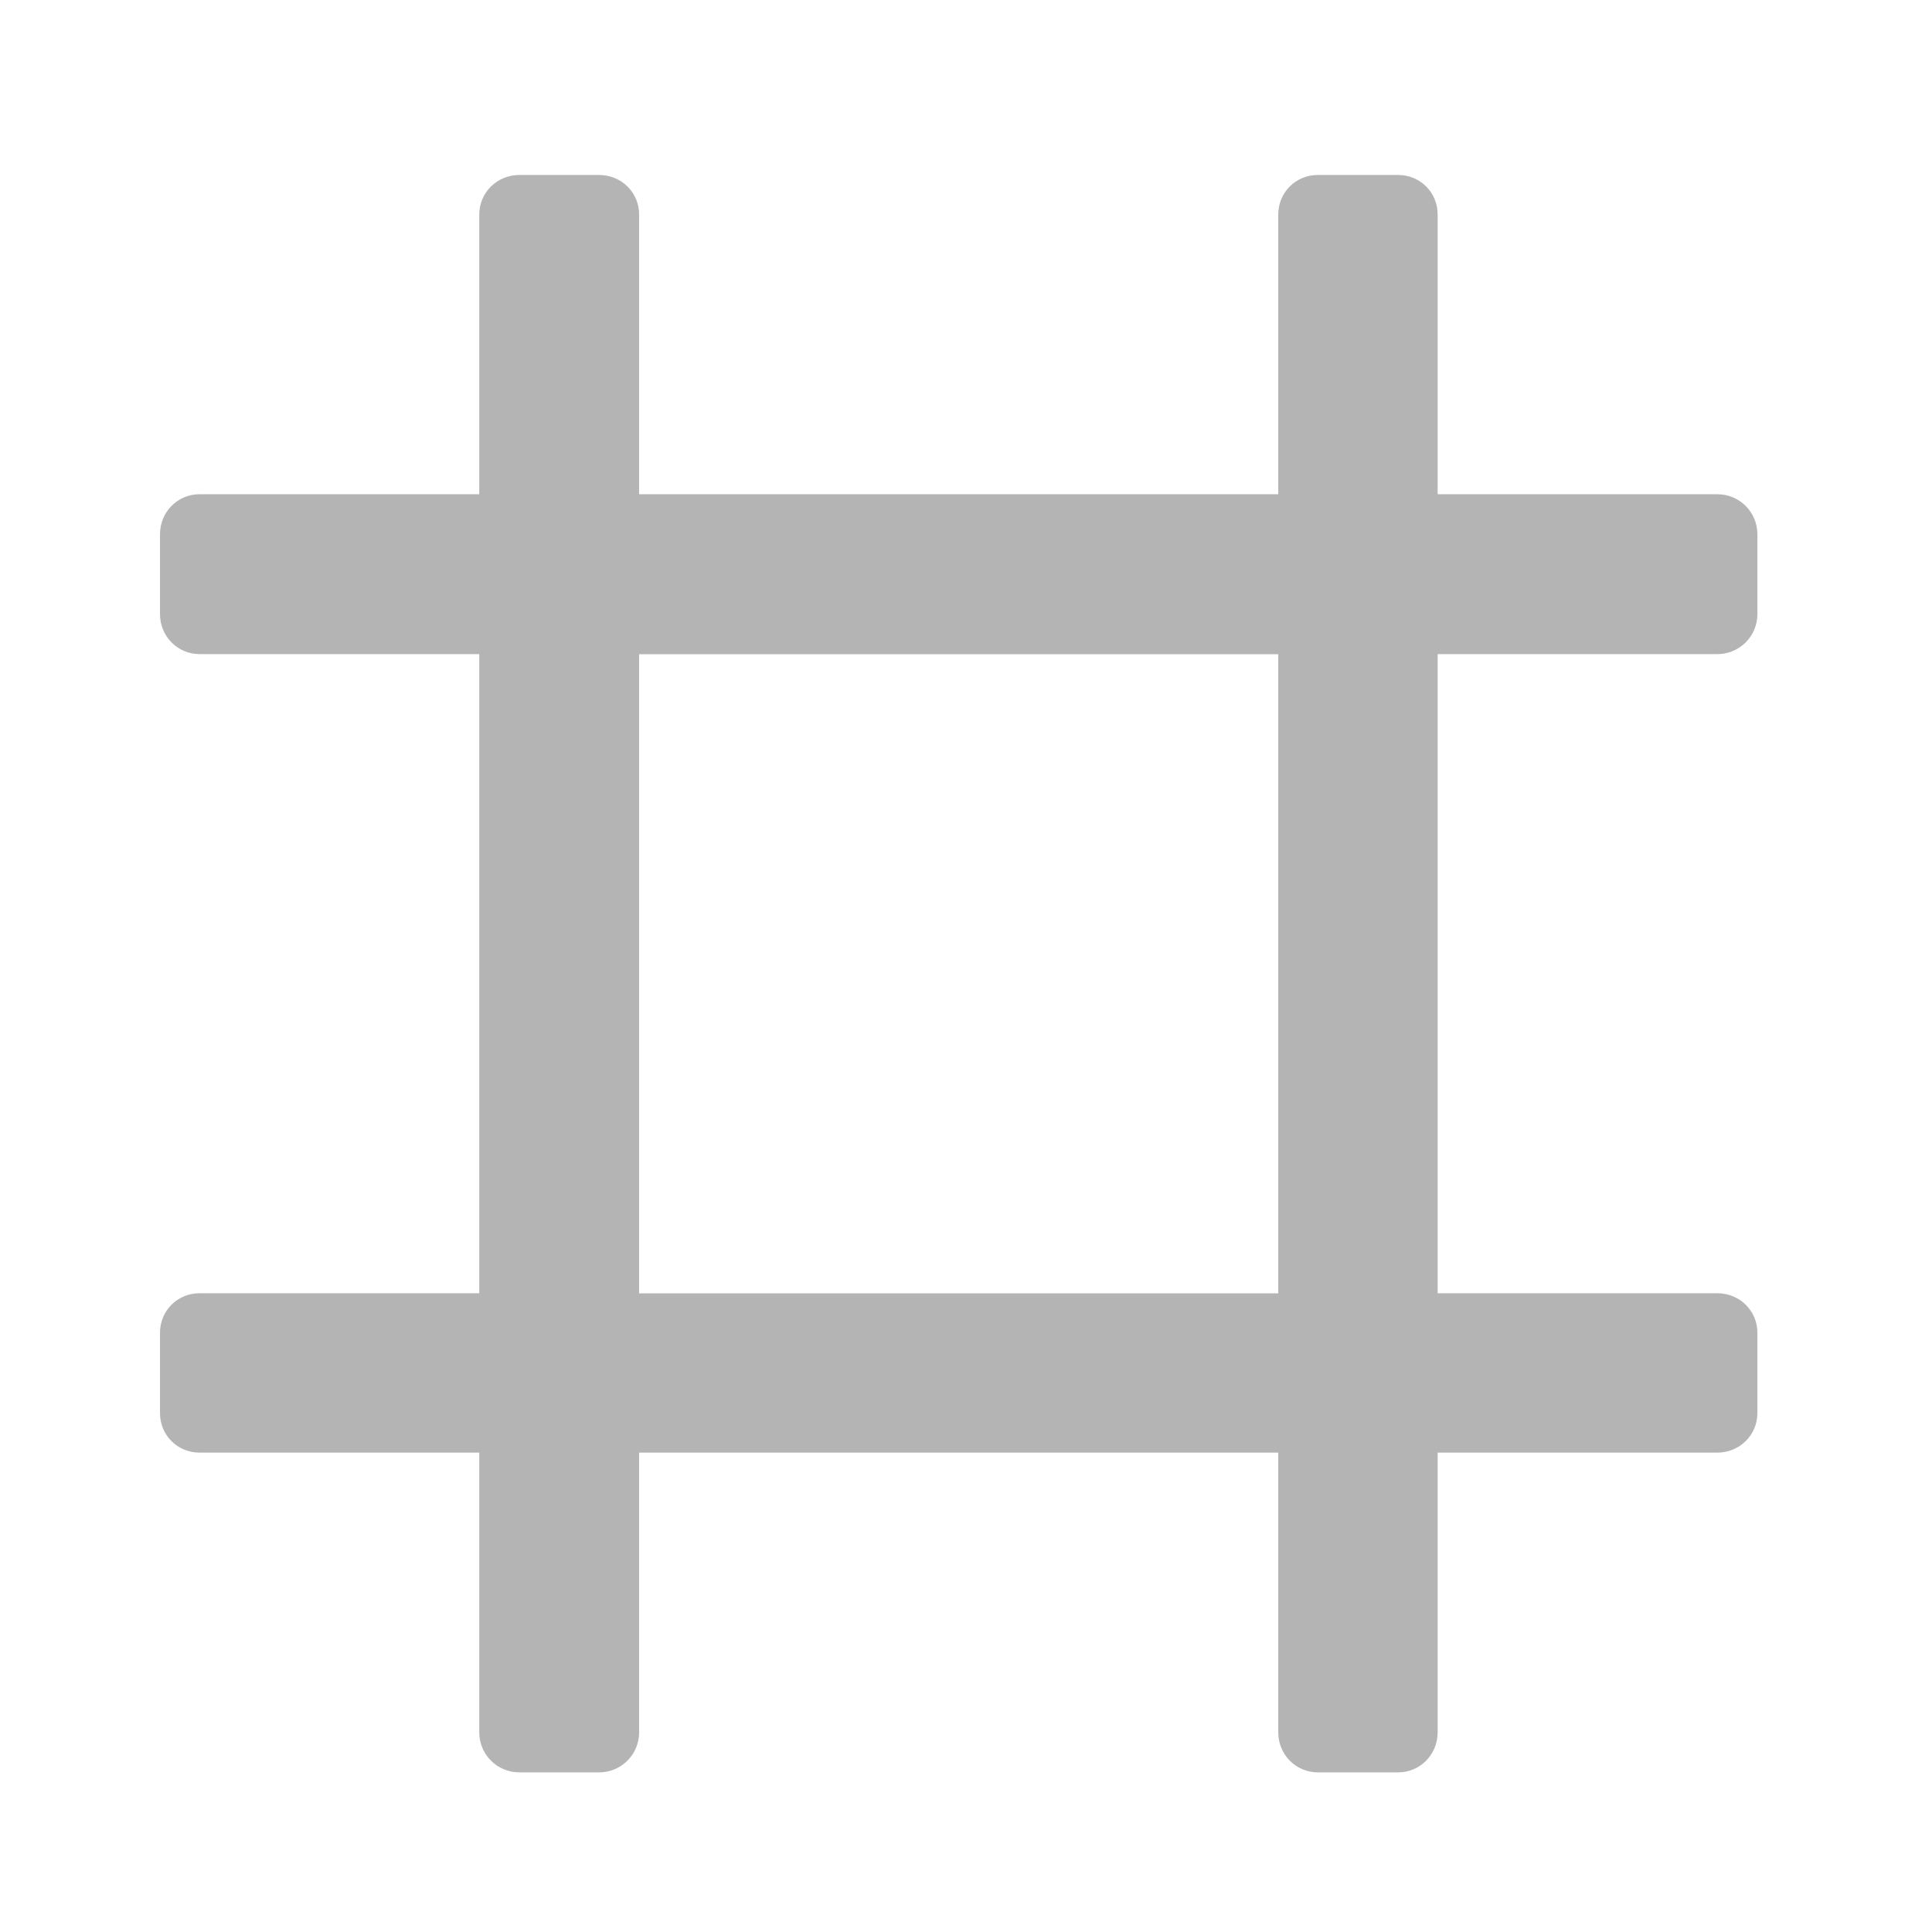 <svg height="16" viewBox="0 0 16 16" width="16" xmlns="http://www.w3.org/2000/svg"><path d="m4.301 1.449c-.184 0-.332.145-.332.328v2.316h-2.316c-.184 0-.328.148-.328.332v.66c0 .184.145.332.328.332h2.316v5.293h-2.316c-.184 0-.328.145-.328.328v.664c0 .184.145.328.328.328h2.316v2.316c0 .184.148.332.332.332h.66c.184 0 .332-.148.332-.332v-2.316h5.293v2.316c0 .184.145.332.328.332h.664c.184 0 .328-.148.328-.332v-2.316h2.316c.184 0 .332-.145.332-.328v-.664c0-.184-.148-.328-.332-.328h-2.316v-5.293h2.316c.184 0 .332-.148.332-.332v-.66c0-.184-.148-.332-.332-.332h-2.316v-2.316c0-.184-.145-.328-.328-.328h-.664c-.184 0-.328.145-.328.328v2.316h-5.293v-2.316c0-.184-.148-.328-.332-.328zm.992 3.969h5.293v5.293h-5.293zm0 0" fill="#424242" fill-opacity=".392"/></svg>